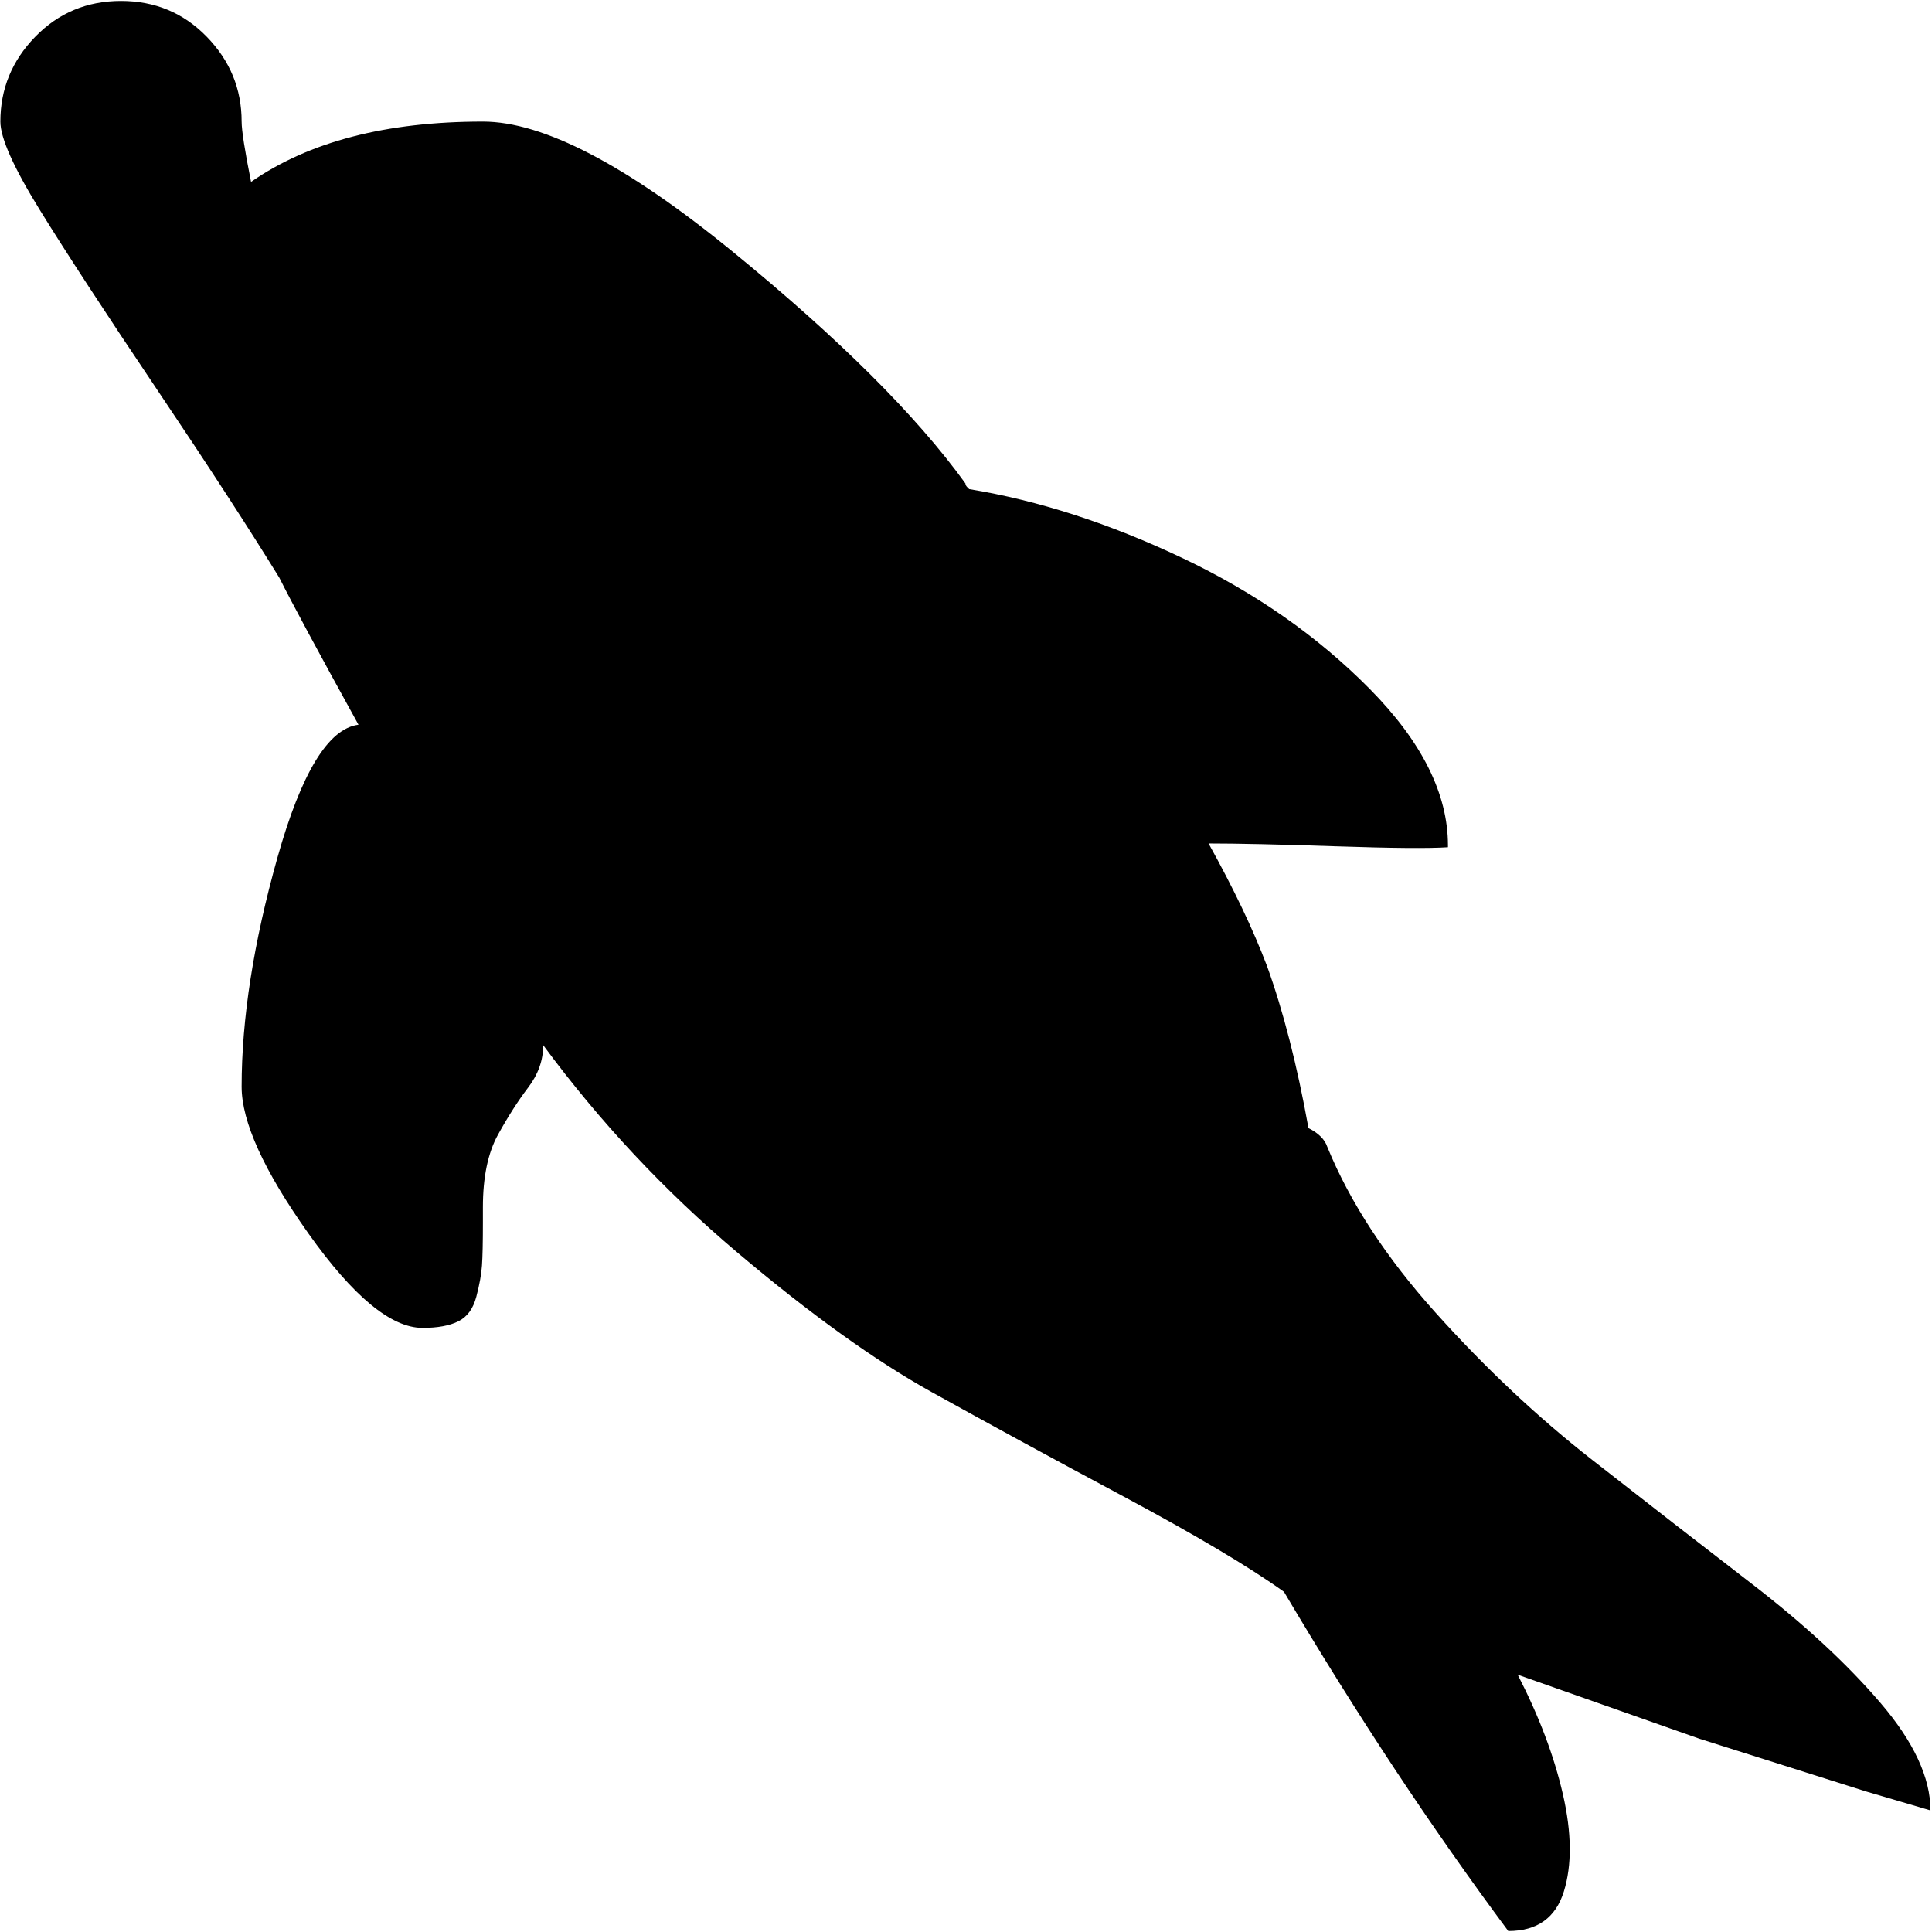 <svg xmlns="http://www.w3.org/2000/svg" width="3em" height="3em" viewBox="0 0 1025 1024"><path fill="currentColor" d="M805.193 888q17 33 24 63.5t.5 51.5t-29.5 21q-61-82-119-180q-28-20-85-50.5t-102-55.5t-103-74t-103-110q0 12-8 22.5t-16 25t-8 38.5v8q0 16-.5 23t-3 16.5t-9.5 13t-19 3.5q-25 0-60.5-50t-35.5-78q0-54 19-121.5t43-70.5q-32-58-42-78q-24-39-65-100t-62-95t-21-47q0-26 18.5-45t45.5-19t45.5 19t18.5 45q0 7 5 32q46-32 123-32q48 0 132.5 69t123.5 123q0 1 1 2l1 1q55 9 113 36.5t99.5 69.5t41.5 83v1q-15 1-59.5-.5t-67.5-1.5q20 36 31 65q13 36 22 86q8 4 10 10q18 44 57.5 88t83 78t85 66t68 63t26.5 57l-34-10l-88.5-28z"/></svg>